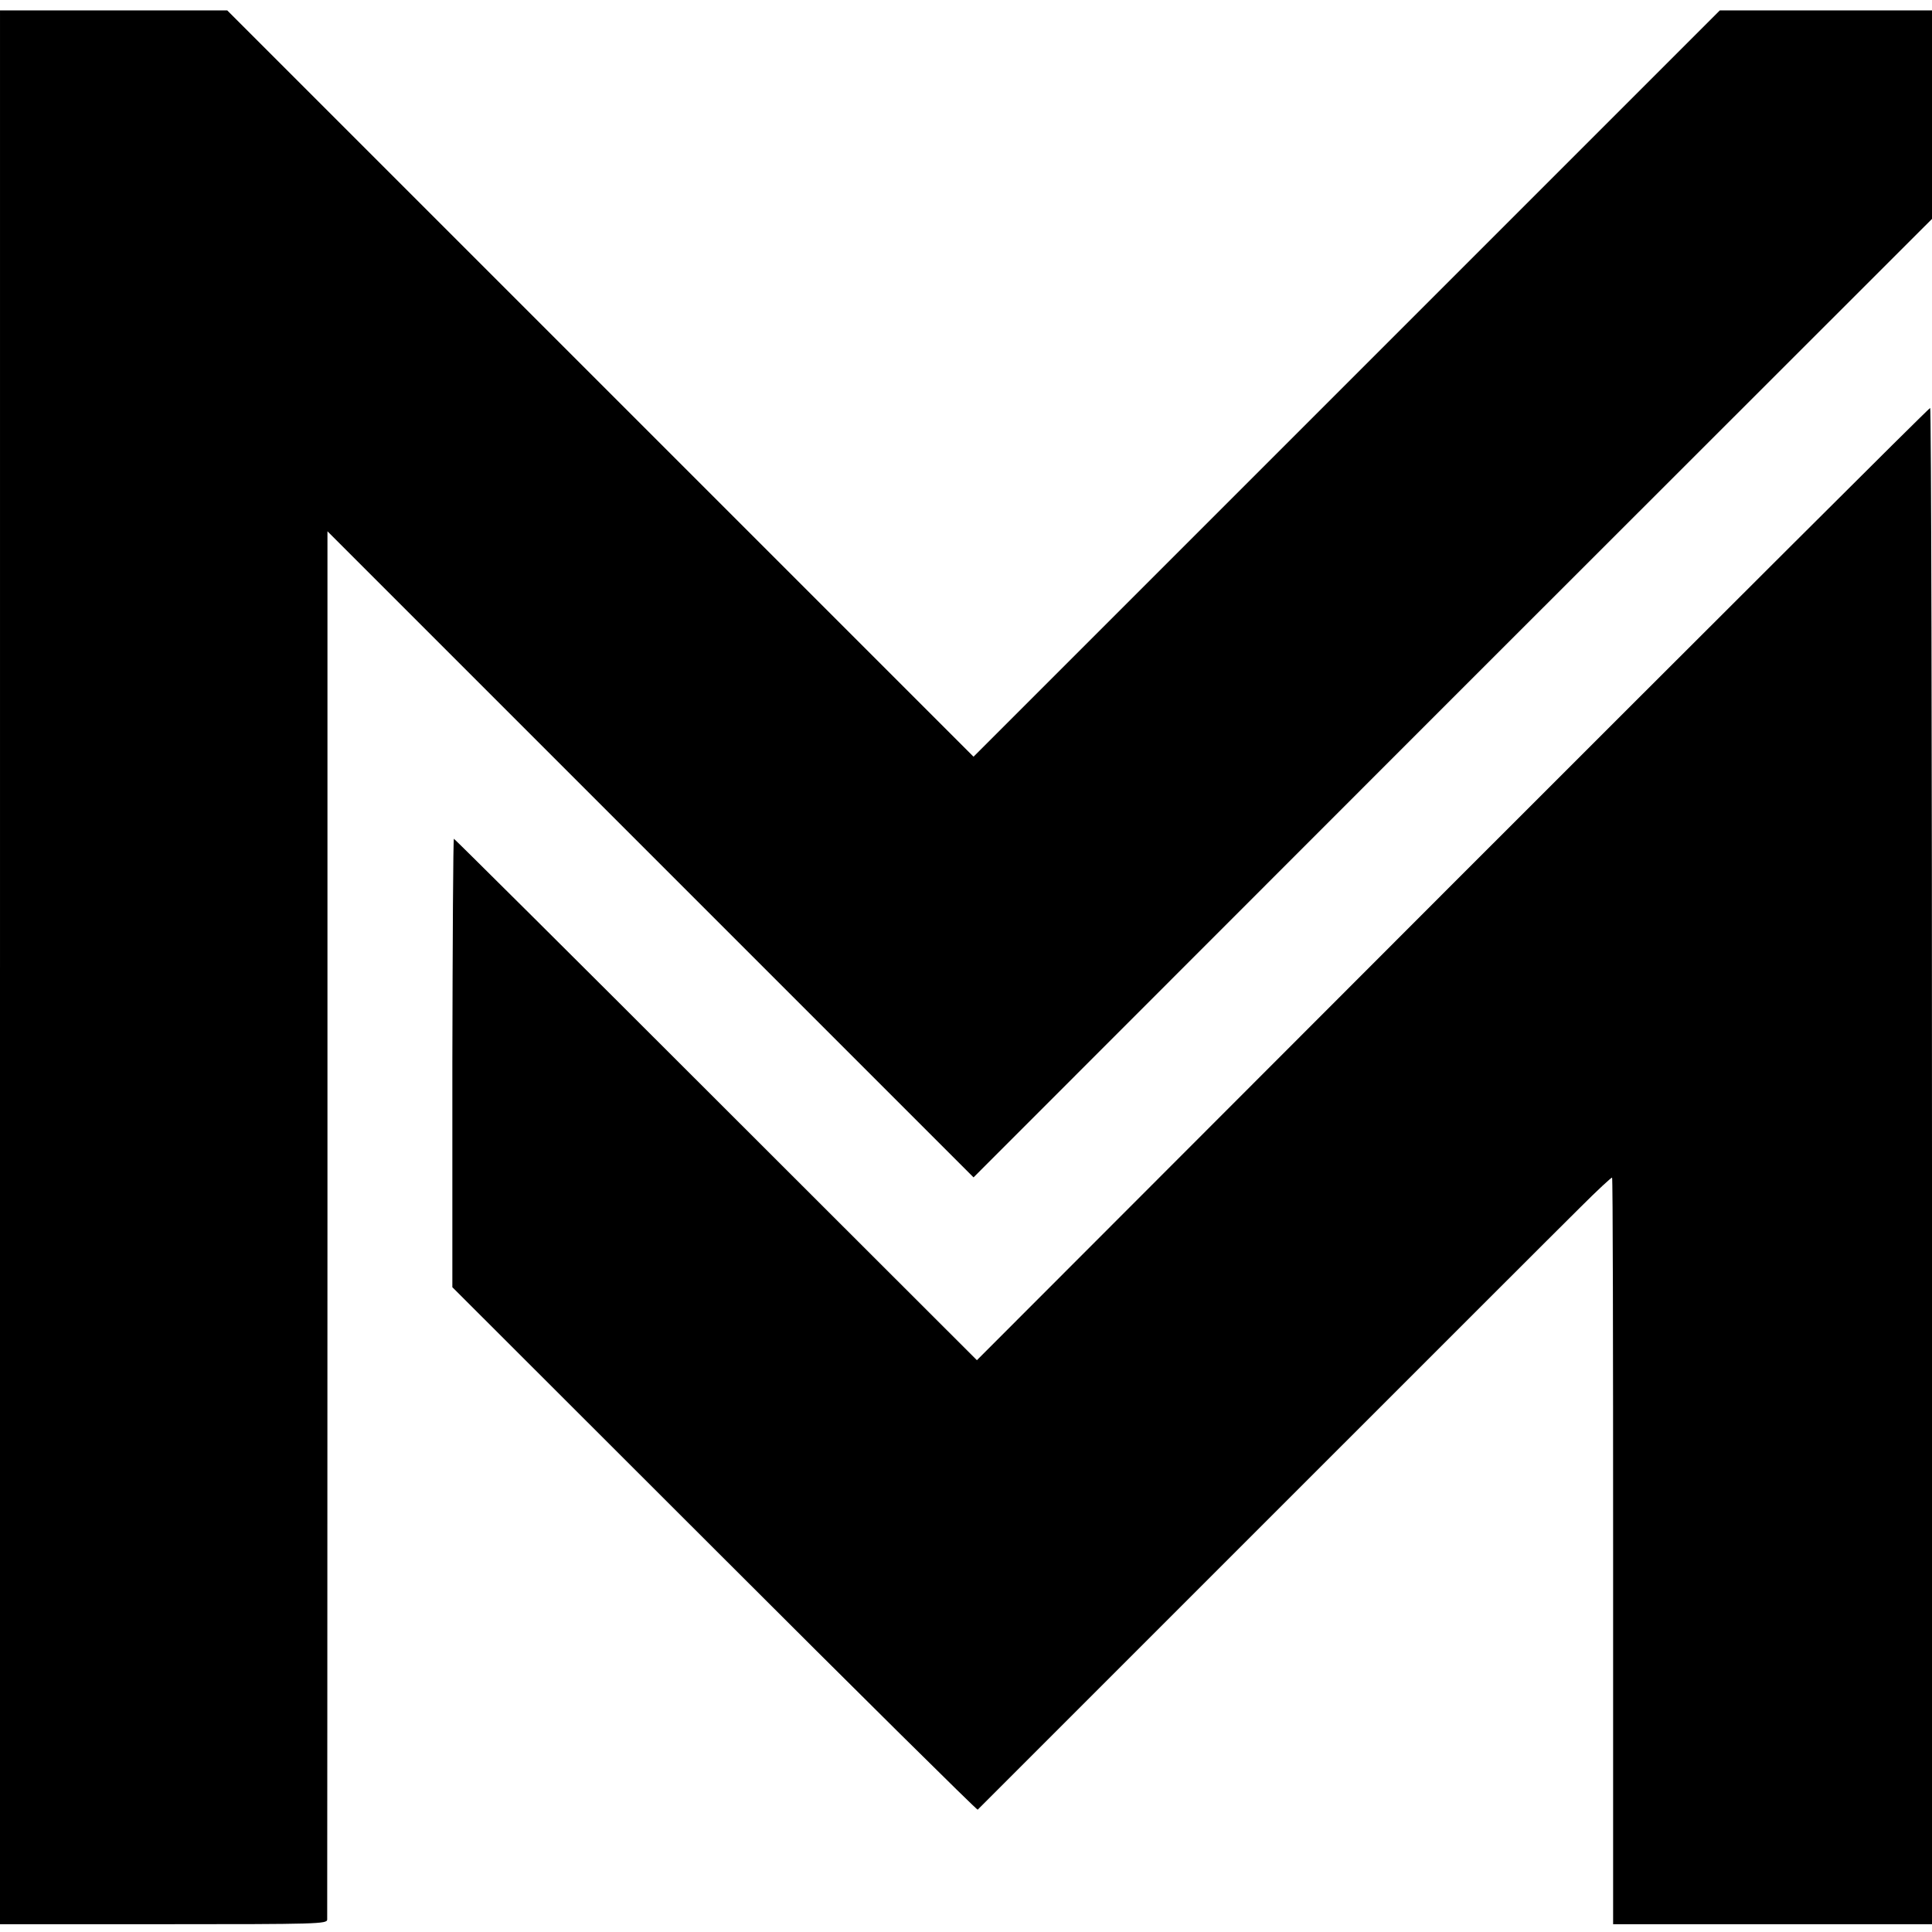 <?xml version="1.0" standalone="no"?>
<!DOCTYPE svg PUBLIC "-//W3C//DTD SVG 20010904//EN"
 "http://www.w3.org/TR/2001/REC-SVG-20010904/DTD/svg10.dtd">
<svg version="1.0" xmlns="http://www.w3.org/2000/svg"
 width="744pt" height="744pt" viewBox="0 0 744 744"
 preserveAspectRatio="xMidYMid meet">
<g transform="translate(0,744) scale(0.1,-0.1)"
fill="#000000" stroke="none">
<path d="M0 3715 l0 -3685 630 0 c593 0 630 1 630 18 0 9 1 1216 1 2681 l0
2665 1244 -1244 1244 -1244 1845 1846 1846 1845 0 402 0 401 -408 0 -409 0
-1437 -1437 -1437 -1437 -1437 1437 -1437 1437 -438 0 -437 0 0 -3685z"/>
<path d="M5593 4035 l-1831 -1833 -1005 1004 c-552 552 -1007 1004 -1009 1004
-3 0 -5 -389 -6 -863 l0 -864 1009 -1008 c555 -555 1011 -1006 1014 -1004 2 2
499 499 1104 1104 605 605 1153 1153 1218 1217 64 64 119 115 121 113 3 -2 4
-650 4 -1440 l0 -1435 614 0 614 0 0 2920 c0 1606 -3 2920 -7 2919 -5 0 -832
-826 -1840 -1834z"/>
</g>
</svg>
